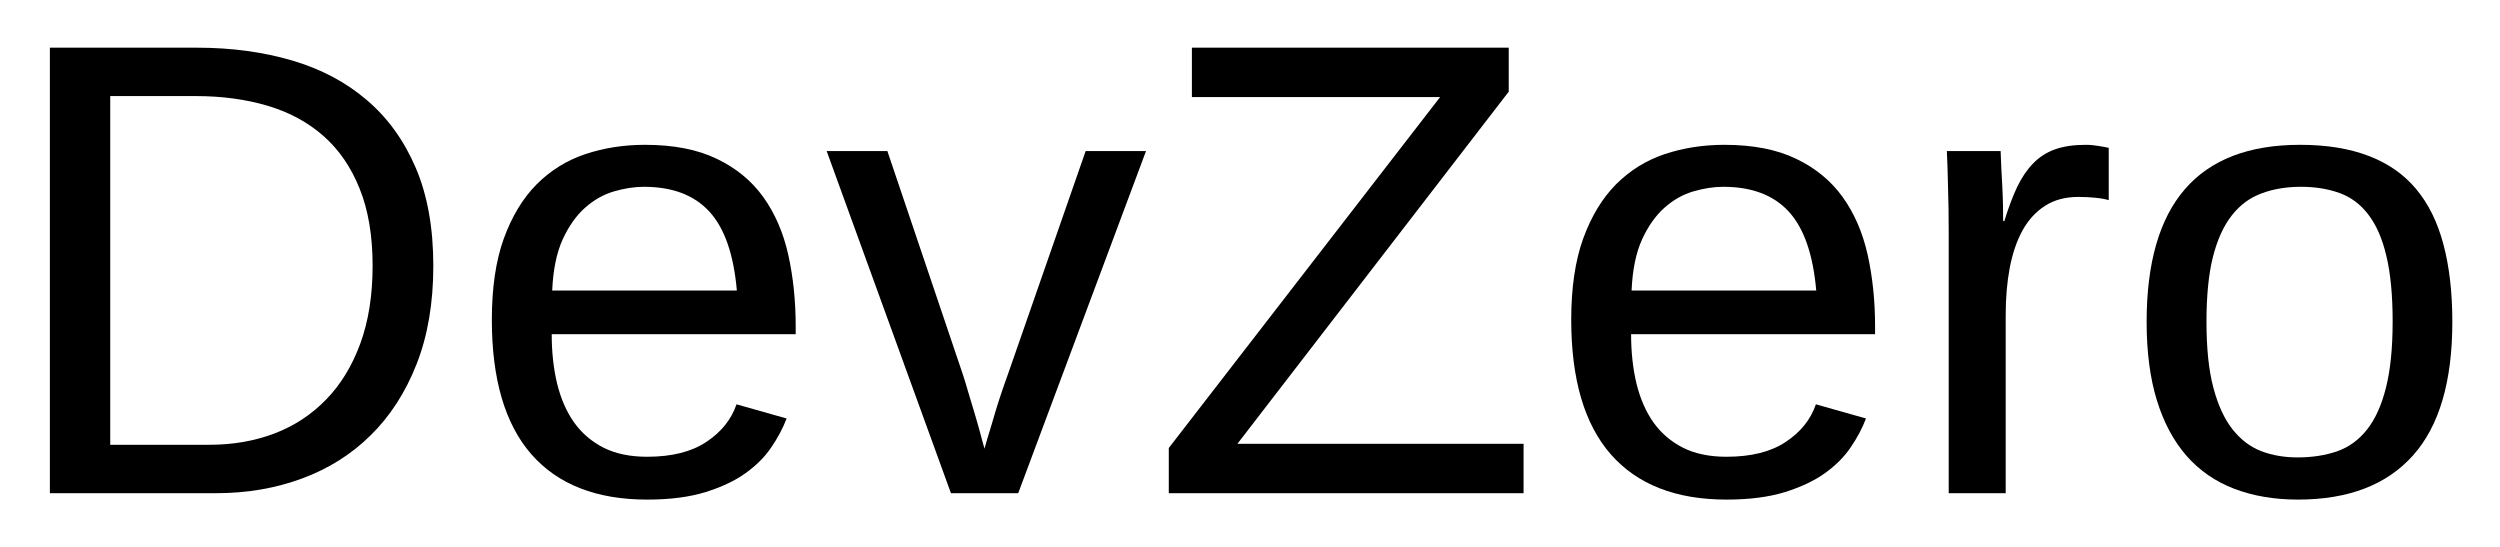 <svg xmlns="http://www.w3.org/2000/svg" role="img" xmlns:xlink="http://www.w3.org/1999/xlink" viewBox="0.30 4.30 231.66 50.66"><title>DevZero (member) logo</title><defs><symbol overflow="visible"><path d="M2 0v-39.984h15.938V0zm1.984-2H15.938v-36H3.984zm0 0"/></symbol><symbol id="a" overflow="visible"><path d="M40.453-21.062c0 3.438-.516 6.469-1.547 9.094s-2.449 4.824-4.25 6.594c-1.793 1.773-3.918 3.109-6.375 4.016C25.832-.453 23.191 0 20.359 0H4.922v-41.281h13.656c3.176 0 6.109.398 8.797 1.188 2.688.793 4.992 2.016 6.922 3.672 1.938 1.648 3.445 3.742 4.531 6.281 1.082 2.531 1.625 5.559 1.625 9.078zm-5.625 0c0-2.789-.402-5.176-1.203-7.156-.793-1.988-1.914-3.617-3.359-4.891-1.449-1.27-3.18-2.203-5.188-2.797-2.012-.594-4.219-.891-6.625-.891h-7.938v32.312h9.203c2.164 0 4.172-.348 6.016-1.047 1.844-.707 3.438-1.754 4.781-3.141 1.352-1.383 2.41-3.113 3.172-5.188.758-2.07 1.141-4.473 1.141-7.203zm0 0"/></symbol><symbol id="b" overflow="visible"><path d="M8.094-14.734c0 1.656.164 3.184.5 4.578.344 1.398.867 2.602 1.578 3.609.719 1 1.633 1.781 2.75 2.344 1.113.555 2.453.828 4.016.828 2.281 0 4.109-.457 5.484-1.375 1.383-.914 2.316-2.078 2.797-3.484l4.641 1.312c-.336.887-.805 1.773-1.406 2.656-.594.887-1.391 1.688-2.391 2.406-.992.711-2.234 1.297-3.734 1.766-1.492.457-3.289.688-5.391.688-4.688 0-8.262-1.395-10.719-4.188-2.449-2.801-3.672-6.957-3.672-12.469 0-2.969.367-5.477 1.109-7.531.75-2.062 1.766-3.738 3.047-5.031 1.289-1.289 2.797-2.223 4.516-2.797 1.719-.57 3.555-.859 5.516-.859 2.656 0 4.875.434 6.656 1.297 1.789.855 3.227 2.039 4.312 3.547 1.082 1.512 1.852 3.293 2.312 5.344.457 2.055.688 4.273.688 6.656v.703zM25.25-18.781c-.293-3.344-1.141-5.781-2.547-7.312-1.406-1.531-3.43-2.297-6.062-2.297-.875 0-1.797.141-2.766.422-.969.281-1.867.789-2.688 1.516-.812.719-1.508 1.699-2.078 2.938-.562 1.242-.887 2.82-.969 4.734zm0 0"/></symbol><symbol id="c" overflow="visible"><path d="M17.953 0h-6.234L.203-31.703h5.625l6.969 20.625c.145.43.305.953.484 1.578.188.617.379 1.258.578 1.922.195.656.379 1.293.547 1.906.164.617.305 1.133.422 1.547.113-.414.266-.93.453-1.547.188-.613.375-1.242.562-1.891a56.547 56.547 0 0 1 .609-1.891c.207-.613.391-1.133.547-1.562l7.203-20.688h5.594zm0 0"/></symbol><symbol id="d" overflow="visible"><path d="M34.781 0h-32.875v-4.188l25.141-32.516h-23v-4.578h29.359v4.078L8.266-4.578h26.516zm0 0"/></symbol><symbol id="e" overflow="visible"><path d="M4.156 0v-24.312c0-.664-.008-1.344-.016-2.031-.012-.695-.027-1.367-.047-2.016-.012-.645-.027-1.25-.047-1.812-.023-.57-.043-1.082-.062-1.531h4.984c.02.449.039.965.062 1.547.031.574.062 1.164.094 1.766.031.605.051 1.188.062 1.75.008.555.016 1.027.016 1.422h.109c.375-1.219.77-2.27 1.188-3.156.426-.883.922-1.613 1.484-2.188.562-.582 1.234-1.016 2.016-1.297.781-.281 1.727-.422 2.844-.422.426 0 .832.039 1.219.109.395.062.703.121.922.172v4.844c-.355-.102-.766-.176-1.234-.219-.469-.051-.996-.078-1.578-.078-1.211 0-2.242.277-3.094.828-.844.543-1.539 1.297-2.078 2.266-.531.969-.93 2.125-1.188 3.469-.25 1.336-.375 2.789-.375 4.359V0zm0 0"/></symbol><symbol id="f" overflow="visible"><path d="M30.844-15.875c0 5.543-1.219 9.672-3.656 12.391S21.203.594 16.547.594c-2.199 0-4.168-.336-5.906-1-1.742-.664-3.215-1.68-4.422-3.047-1.199-1.375-2.117-3.086-2.75-5.141-.637-2.062-.953-4.488-.953-7.281 0-10.938 4.738-16.406 14.219-16.406 2.457 0 4.578.344 6.359 1.031 1.789.68 3.254 1.699 4.391 3.062 1.145 1.367 1.988 3.074 2.531 5.125.551 2.055.828 4.449.828 7.188zm-5.531 0c0-2.469-.195-4.5-.578-6.094-.375-1.602-.934-2.883-1.672-3.844-.73-.957-1.621-1.625-2.672-2-1.055-.383-2.246-.578-3.578-.578-1.344 0-2.559.203-3.641.609-1.086.398-2.008 1.078-2.766 2.047-.762.969-1.344 2.258-1.75 3.859-.398 1.594-.594 3.594-.594 6 0 2.461.211 4.496.641 6.109.426 1.605 1.016 2.887 1.766 3.844.758.961 1.648 1.637 2.672 2.031 1.02.387 2.141.578 3.359.578 1.344 0 2.562-.188 3.656-.562 1.094-.383 2.02-1.055 2.781-2.016.758-.957 1.344-2.242 1.75-3.859.414-1.625.625-3.664.625-6.125zm0 0"/></symbol></defs><use y="50" xlink:href="#a"/><use x="43.33" y="50" xlink:href="#b"/><use x="76.699" y="50" xlink:href="#c"/><use x="106.699" y="50" xlink:href="#d"/><use x="143.35" y="50" xlink:href="#b"/><use x="176.719" y="50" xlink:href="#e"/><use x="196.699" y="50" xlink:href="#f"/></svg>